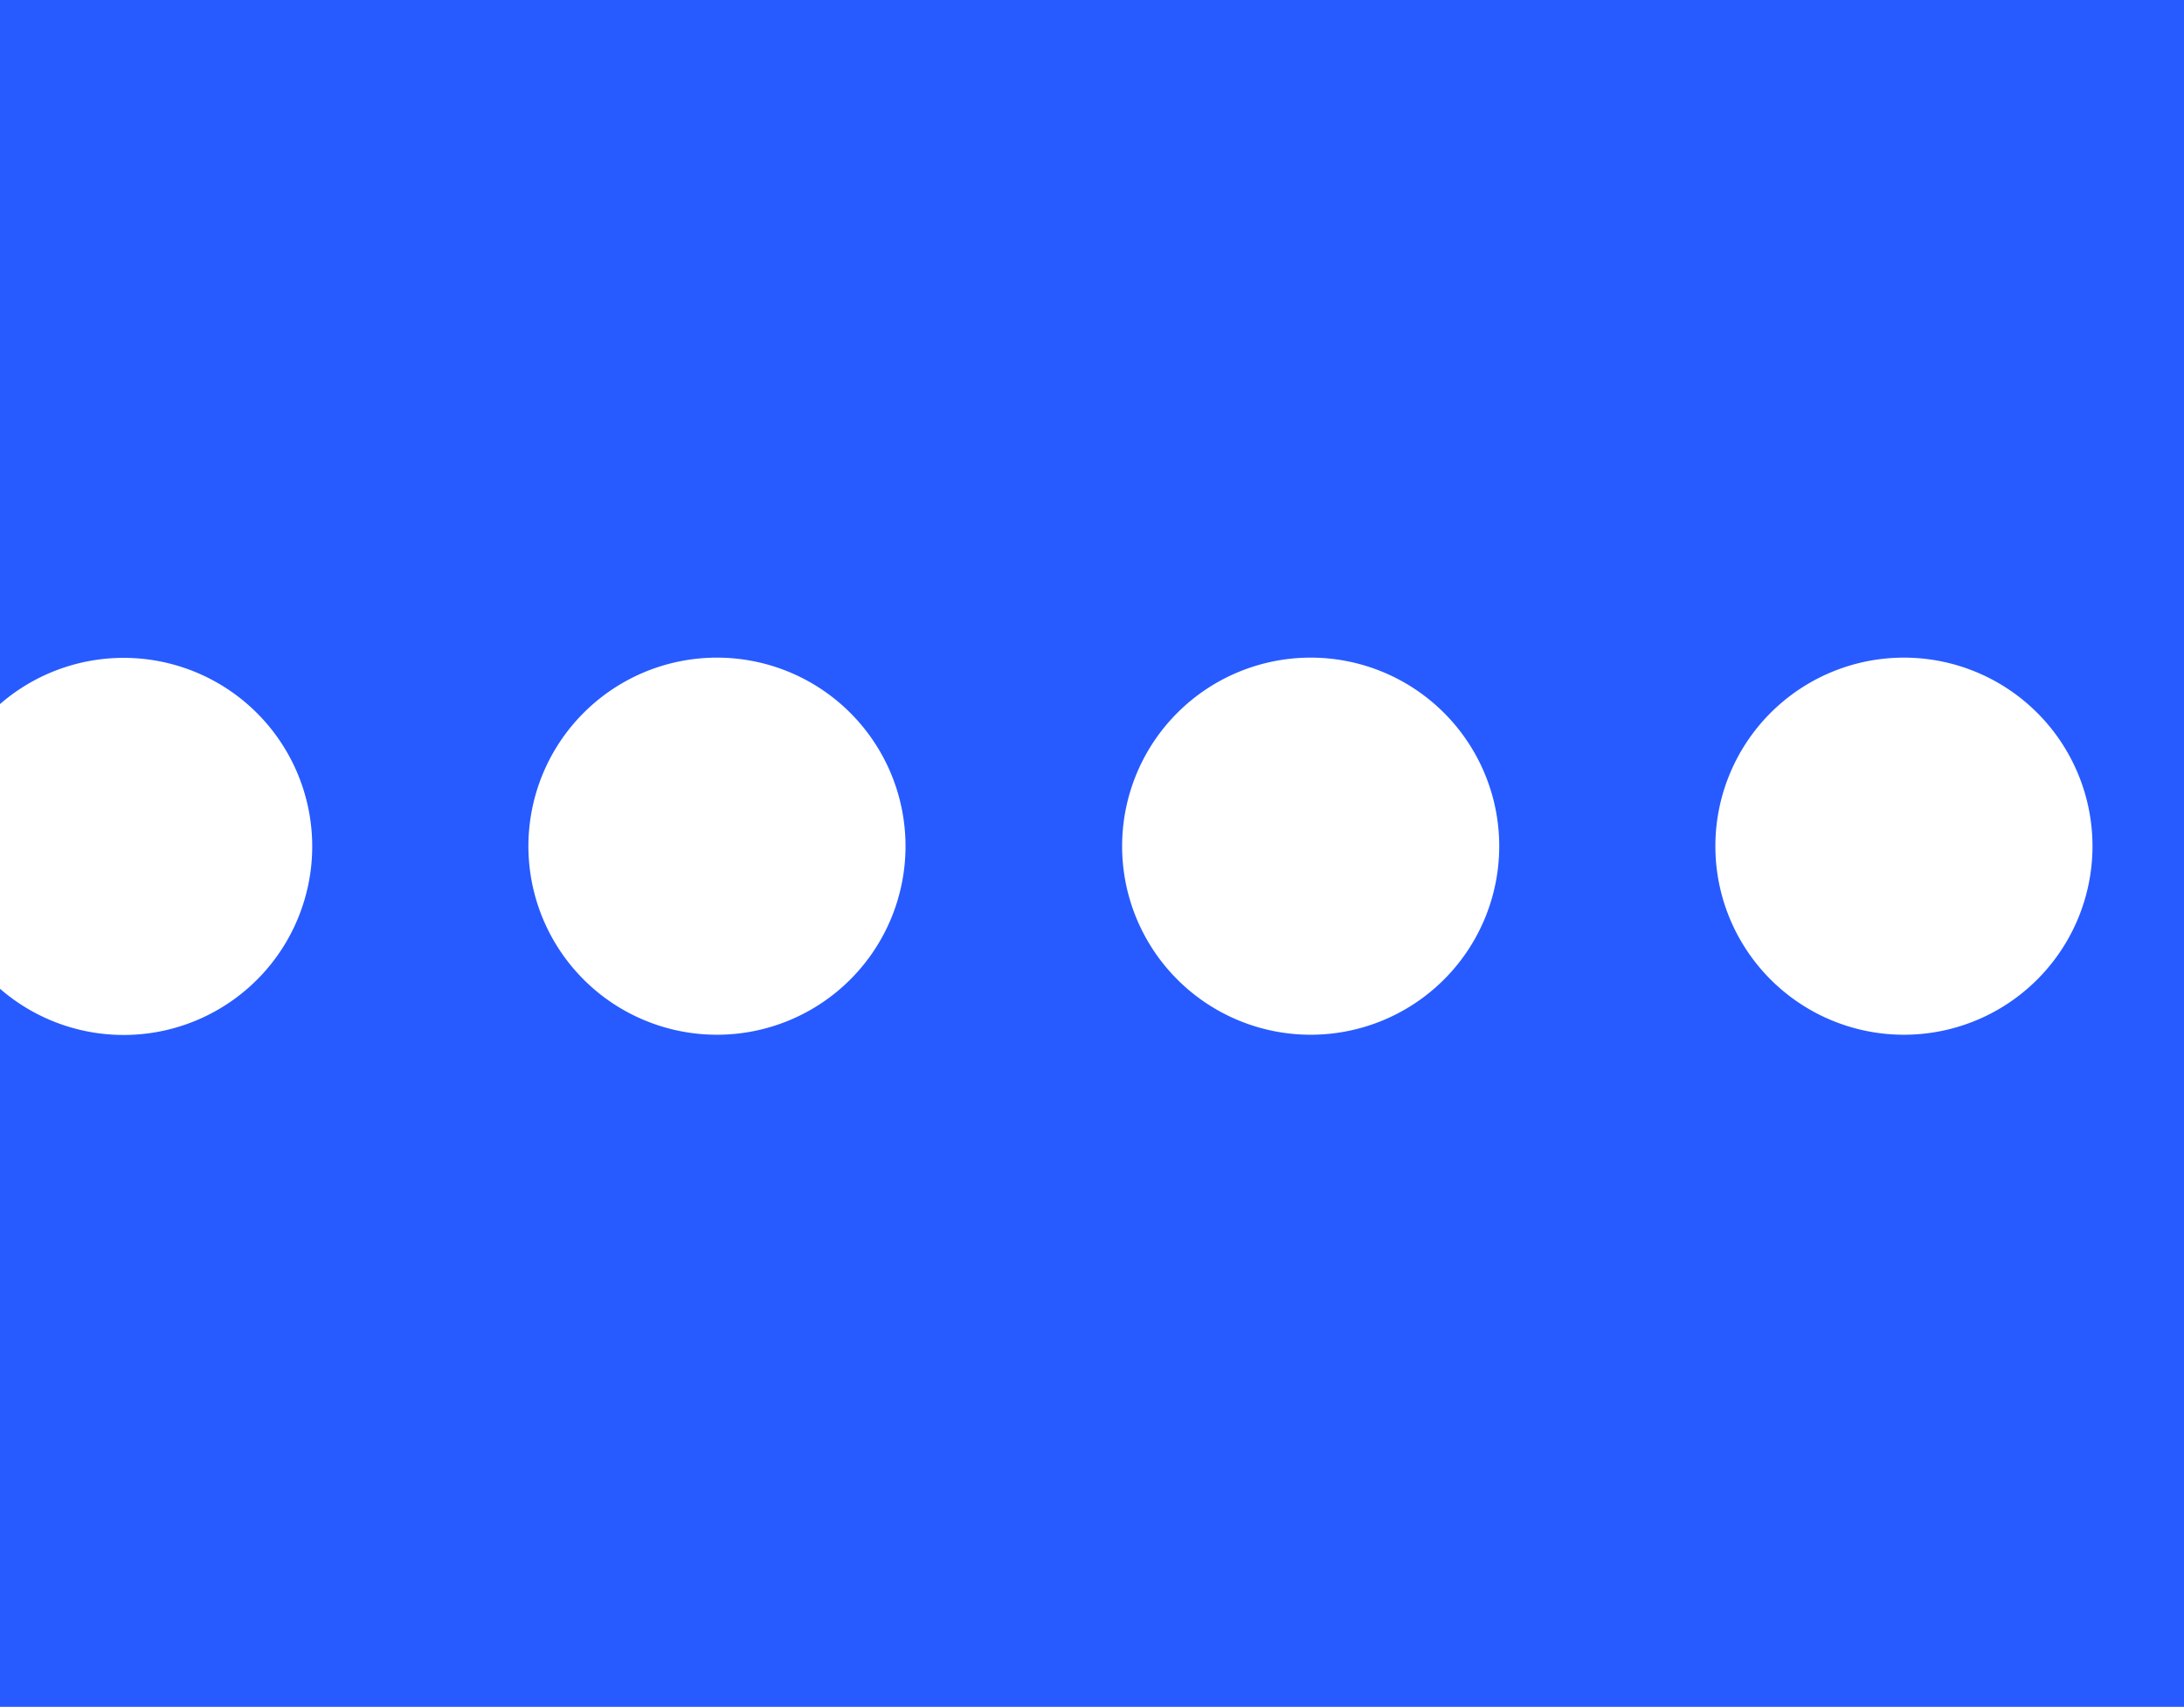 <svg xmlns="http://www.w3.org/2000/svg" viewBox="0 0 94.98 74.23"><defs><style>.cls-1{fill:#275bff;}</style></defs><g id="Layer_2" data-name="Layer 2"><g id="Layer_1-2" data-name="Layer 1"><path class="cls-1" d="M0,0V30.62A8.2,8.2,0,1,1,0,43V74.23H95V0ZM31.19,45a8.2,8.2,0,1,1,8.19-8.2A8.2,8.2,0,0,1,31.19,45ZM57,45a8.2,8.2,0,1,1,8.2-8.2A8.2,8.2,0,0,1,57,45Zm25.8,0a8.2,8.2,0,1,1,8.2-8.2A8.2,8.2,0,0,1,82.79,45Z"/></g></g></svg>